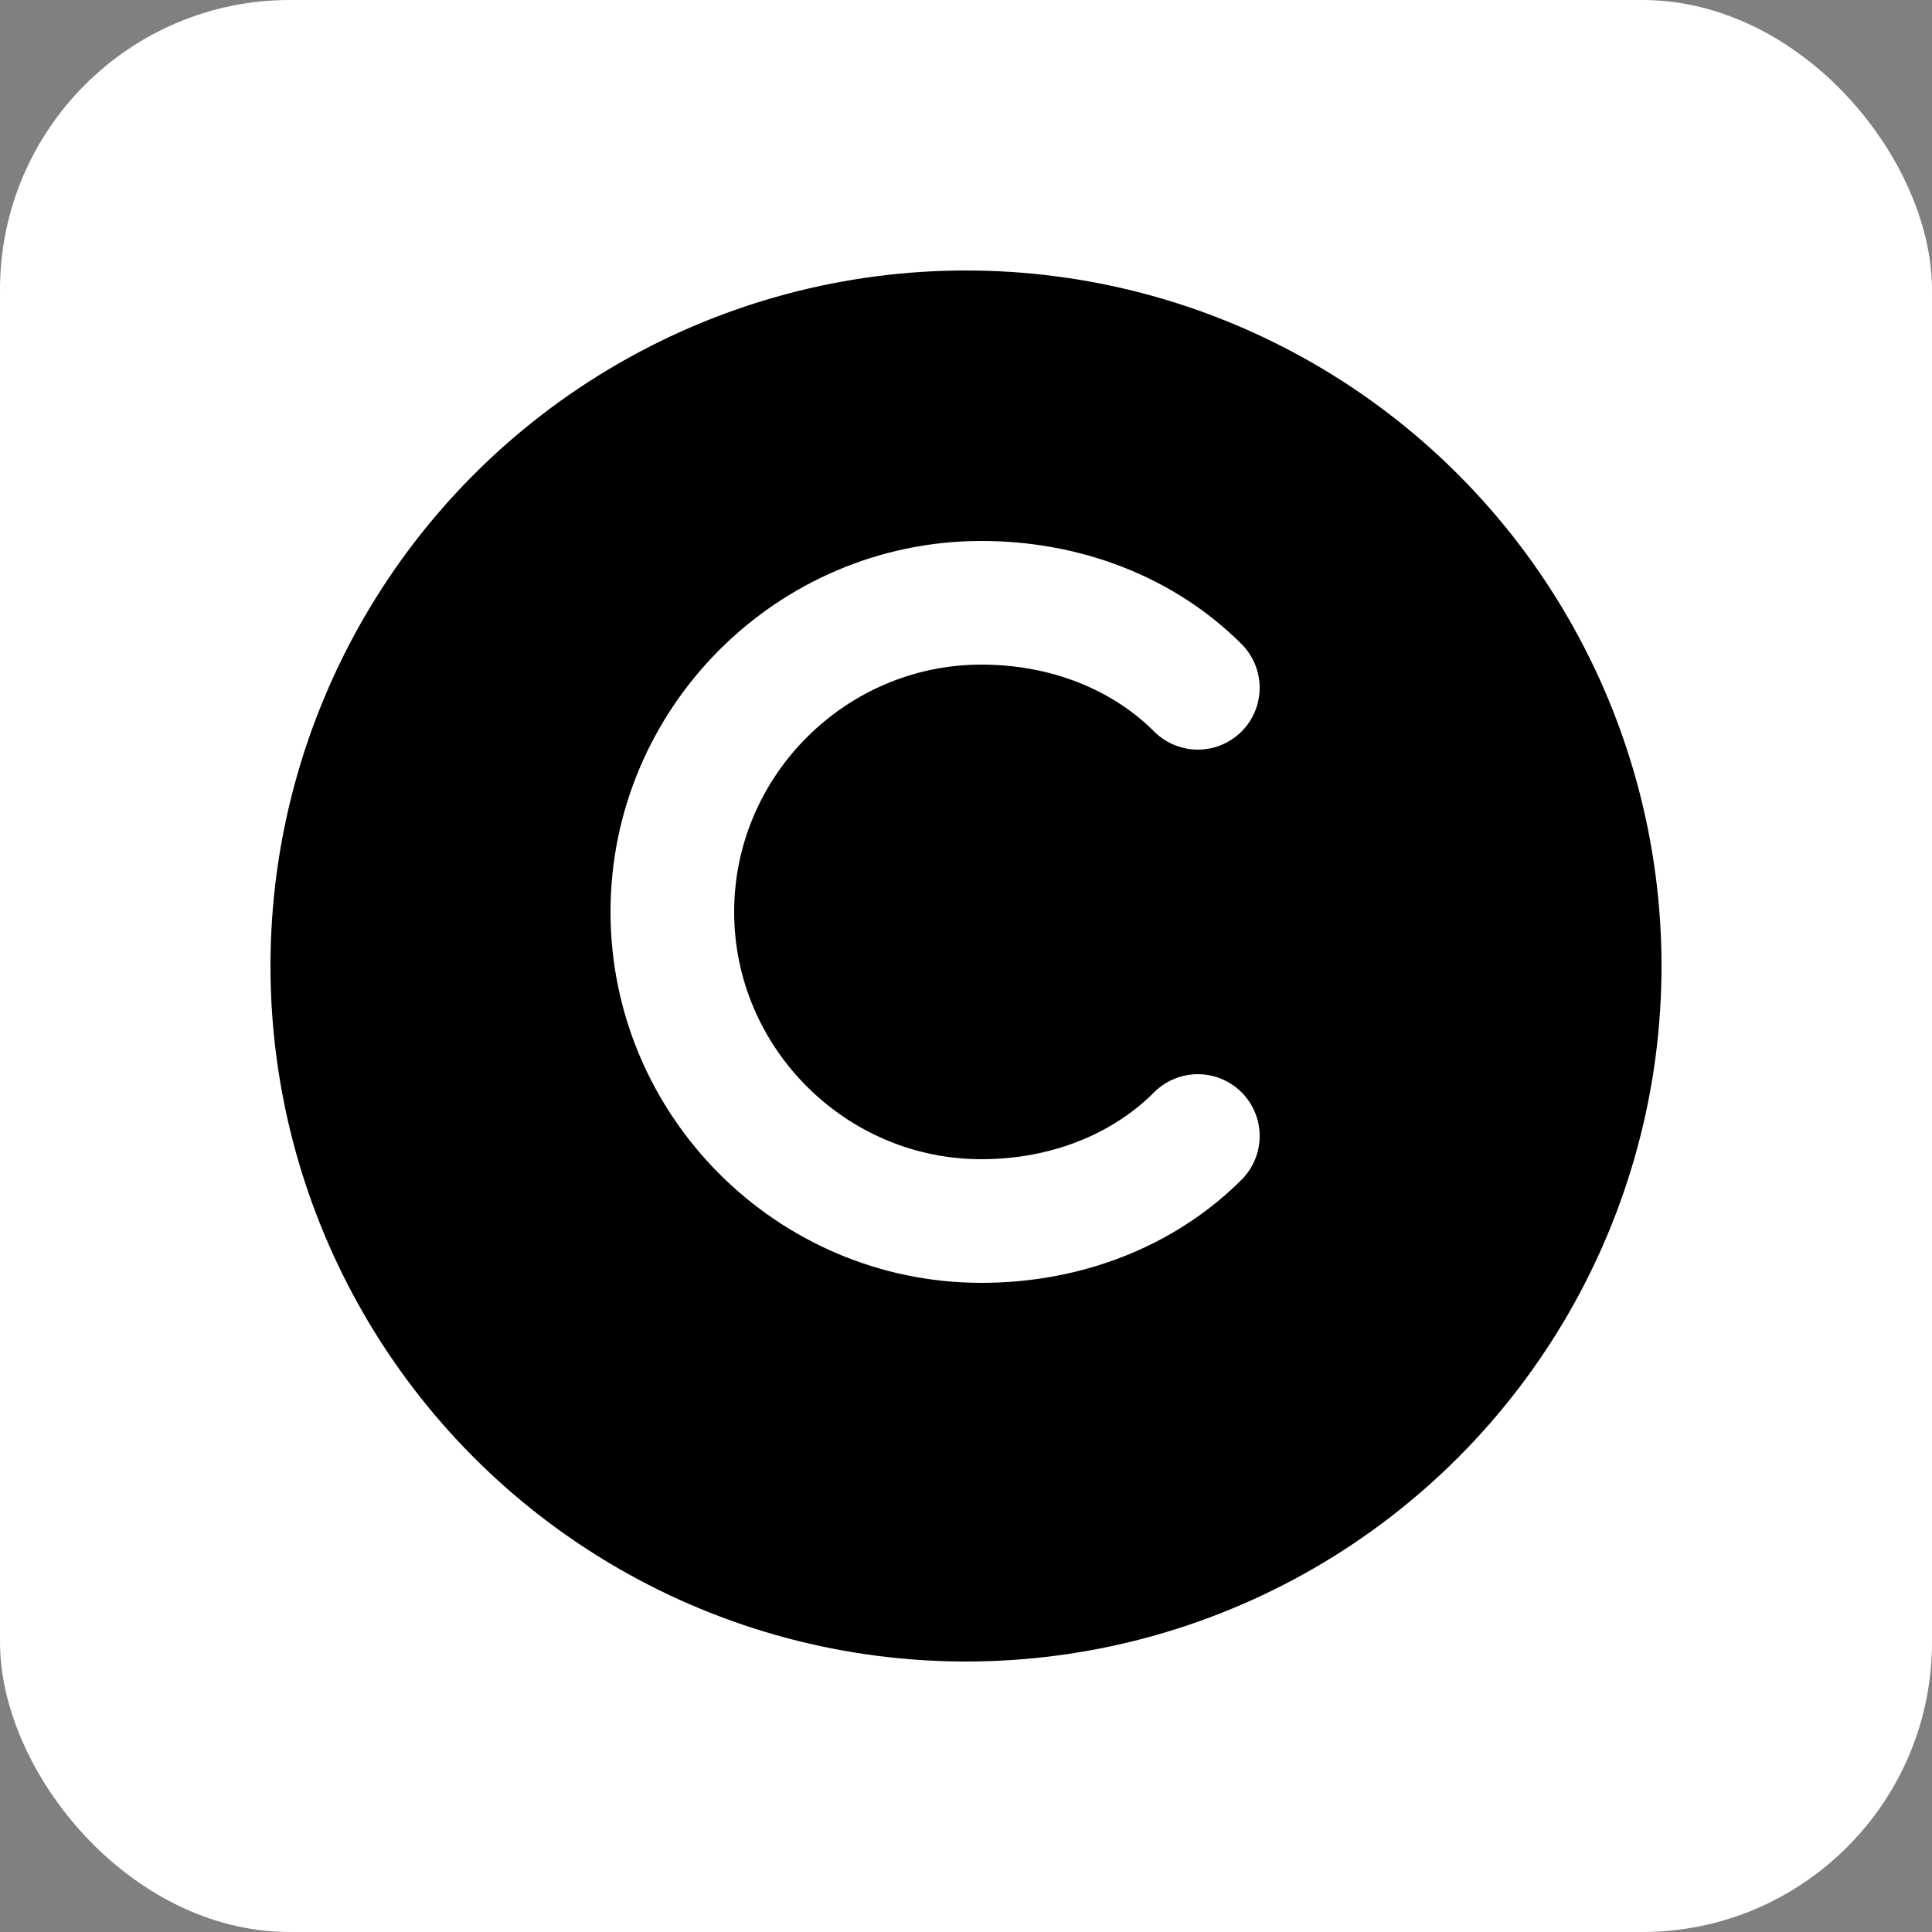 <svg xmlns="http://www.w3.org/2000/svg" version="1.1" xmlns:xlink="http://www.w3.org/1999/xlink" xmlns:svgjs="http://svgjs.dev/svgjs" width="1000" height="1000"><rect width="100%" height="100%" fill="#808080" stroke="none"/><g clip-path="url(#SvgjsClipPath1193)"><rect width="1000" height="1000" fill="#ffffff"></rect><g transform="matrix(8,0,0,8,100,100)"><svg xmlns="http://www.w3.org/2000/svg" version="1.1" xmlns:xlink="http://www.w3.org/1999/xlink" xmlns:svgjs="http://svgjs.dev/svgjs" width="100" height="100"><svg xmlns="http://www.w3.org/2000/svg" viewBox="0 0 100 100">
  <!-- Background circle -->
  <circle cx="50" cy="50" r="45" fill="#000000"></circle>
  
  <!-- Letter C -->
  <path d="M65 32c-3.5-3.5-8.5-5.5-14-5.5-11 0-20 9-20 20s9 20 20 20c5.5 0 10.5-2 14-5.5" stroke="white" stroke-width="8" stroke-linecap="round" fill="none"></path>
</svg></svg></g></g><defs><clipPath id="SvgjsClipPath1193"><rect width="1000" height="1000" x="0" y="0" rx="150" ry="150"></rect></clipPath></defs></svg>